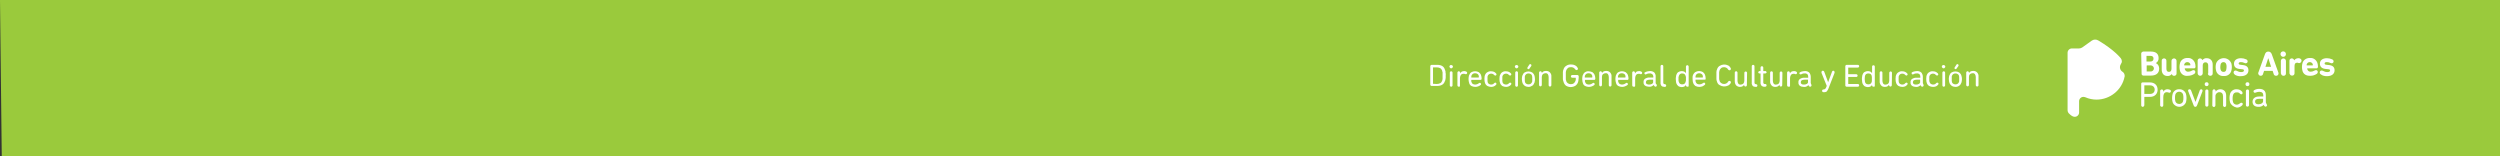 <?xml version="1.0" encoding="utf-8"?>
<!-- Generator: Adobe Illustrator 22.1.0, SVG Export Plug-In . SVG Version: 6.00 Build 0)  -->
<svg version="1.1" id="Capa_1" xmlns="http://www.w3.org/2000/svg" xmlns:xlink="http://www.w3.org/1999/xlink" x="0px" y="0px"
	 viewBox="0 0 1280 80" style="enable-background:new 0 0 1280 80;" xml:space="preserve">
<rect x="0" y="0" width="1280" height="80" fill="#333333" stroke="none"/>
<style type="text/css">
	.st0{fill:#9ACA3C;}
	.st1{fill:#FFFFFF;}
</style>
<title>header-oficial</title>
<g id="Capa_2_1_">
	<g id="Layer_1">
		<polygon class="st0" points="1280,80 0.9,80 0,0 1280,0 		"/>
		<g id="layer1">
			<g id="g3037">
				<path id="path2988" class="st1" d="M1087.8,38.6c0-0.7-0.4-1.4-1-1.8l0,0c-1.4-0.8-1.8-2.6-0.9-4c0-0.1,0.1-0.1,0.1-0.2l0,0
					c0.3-0.4,0.4-0.8,0.4-1.2c0-0.5-0.2-1.1-0.5-1.5c-0.4-0.5-3.5-4.4-11.6-9.2c-1-0.6-2.3-0.6-3.3,0.1l0,0l-4.9,3.5l0,0
					c-0.5,0.3-1,0.5-1.6,0.5h-3.7c-1.2,0-2.2,1-2.2,2.2v29.5c0,0.5,0.2,1,0.5,1.4c0.6,0.6,1.2,1.2,2,1.6c0.3,0.2,0.8,0.3,1.2,0.3
					c1.2,0,2.2-1,2.2-2.2c0,0,0,0,0,0v-5.8c0-1.2,1-2.2,2.2-2.2c0,0,0,0,0,0c0.3,0,0.7,0.1,1,0.2l0,0c1.8,0.8,3.8,1.2,5.7,1.2
					c7,0,13.1-5,14.4-11.8C1087.9,39,1087.9,38.8,1087.8,38.6"/>
				<path id="path2990" class="st1" d="M1096.3,42.9c0-0.4,0.3-0.7,0.6-0.7c0,0,0.1,0,0.1,0h3.8c2.4,0,3.9,1.5,3.9,3.7
					s-1.5,3.7-3.9,3.7h-2.8c0,0-0.1,0-0.1,0.1c0,0,0,0,0,0v4.1c0,0.4-0.3,0.8-0.7,0.9c0,0-0.1,0-0.1,0c-0.4,0-0.8-0.3-0.8-0.8
					c0,0,0-0.1,0-0.1L1096.3,42.9L1096.3,42.9z M1103.2,45.9c0-1.3-0.9-2.2-2.4-2.2h-2.8c0,0-0.1,0-0.1,0.1c0,0,0,0,0,0V48
					c0,0,0,0.1,0.1,0.1c0,0,0,0,0,0h2.8C1102.3,48.1,1103.2,47.2,1103.2,45.9"/>
				<path id="path2992" class="st1" d="M1106,53.8v-7.2c0-0.4,0.3-0.8,0.8-0.8s0.8,0.3,0.8,0.8V47l0,0c0.4-0.8,1.3-1.4,2.2-1.3
					c0.4,0,0.9,0.1,1.3,0.3c0.3,0.1,0.4,0.4,0.4,0.7c0,0.4-0.3,0.7-0.7,0.8c0,0,0,0,0,0c-0.1,0-0.3,0-0.4-0.1
					c-0.3-0.1-0.7-0.2-1-0.2c-1.3,0-1.8,1.1-1.8,2.5v4.2c0,0.4-0.3,0.8-0.7,0.8c0,0-0.1,0-0.1,0C1106.3,54.6,1105.9,54.2,1106,53.8
					C1105.9,53.8,1105.9,53.8,1106,53.8"/>
				<path id="path2994" class="st1" d="M1112.4,52.4c-0.4-1.4-0.4-2.9,0-4.4c0.5-1.5,1.9-2.4,3.4-2.3c1.5-0.1,2.9,0.9,3.4,2.3
					c0.2,0.7,0.3,1.4,0.3,2.2c0,0.7-0.1,1.5-0.3,2.2c-0.8,1.9-2.9,2.8-4.8,2C1113.5,54,1112.7,53.3,1112.4,52.4 M1117.7,51.9
					c0.2-0.6,0.2-1.2,0.2-1.8c0-0.6,0-1.2-0.2-1.8c-0.4-1.1-1.6-1.6-2.7-1.2c-0.6,0.2-1,0.7-1.2,1.2c-0.2,0.6-0.2,1.2-0.2,1.8
					c0,0.6,0,1.2,0.2,1.8c0.4,1.1,1.6,1.6,2.7,1.2C1117.1,52.9,1117.5,52.5,1117.7,51.9"/>
				<path id="path2996" class="st1" d="M1123,53.6l-2.6-6.8c-0.1-0.1-0.1-0.2-0.1-0.4c0-0.4,0.3-0.7,0.7-0.7c0,0,0,0,0.1,0
					c0.3,0,0.6,0.2,0.7,0.5l2.3,6l0,0l2.2-6c0.1-0.3,0.4-0.5,0.7-0.5c0.4,0,0.7,0.3,0.7,0.7c0,0,0,0,0,0.1c0,0.1,0,0.3-0.1,0.4
					l-2.6,6.8c-0.3,0.7-0.5,1-1,1S1123.3,54.4,1123,53.6"/>
				<path id="path2998" class="st1" d="M1128.8,43.1c0-0.6,0.4-1,1-1s1,0.4,1,1s-0.4,1-1,1S1128.8,43.7,1128.8,43.1 M1129.1,46.6
					c0-0.4,0.3-0.8,0.8-0.8s0.8,0.3,0.8,0.8v7.2c0,0.4-0.3,0.8-0.8,0.8s-0.8-0.3-0.8-0.8l0,0V46.6z"/>
				<path id="path3000" class="st1" d="M1132.8,46.6c0-0.4,0.3-0.8,0.7-0.9c0.4,0,0.8,0.3,0.9,0.7c0,0.1,0,0.1,0,0.2v0.3l0,0
					c0.5-0.8,1.5-1.2,2.4-1.2c1.9,0,3,1.3,3,3.3v4.9c0,0.4-0.3,0.8-0.7,0.9c-0.4,0-0.8-0.3-0.9-0.7c0-0.1,0-0.1,0-0.2v-4.5
					c0-1.4-0.6-2.2-1.9-2.2c-1.1,0-2,0.9-2,2c0,0,0,0.1,0,0.1v4.6c0,0.4-0.3,0.8-0.7,0.9c-0.4,0-0.8-0.3-0.9-0.7c0-0.1,0-0.1,0-0.2
					L1132.8,46.6L1132.8,46.6z"/>
				<path id="path3002" class="st1" d="M1141.8,52.4c-0.2-0.7-0.3-1.4-0.3-2.2c0-0.7,0.1-1.5,0.3-2.2c0.5-1.5,1.9-2.4,3.4-2.3
					c1.1,0,2.1,0.4,2.8,1.3c0.1,0.2,0.2,0.4,0.2,0.6c0,0.4-0.3,0.7-0.6,0.7c0,0,0,0,0,0c-0.3,0-0.5-0.1-0.7-0.3
					c-0.4-0.5-1-0.8-1.7-0.7c-0.9-0.1-1.7,0.5-1.9,1.4c-0.2,0.6-0.2,1.2-0.2,1.7c0,0.6,0,1.2,0.2,1.8c0.2,0.9,1.1,1.4,1.9,1.4
					c0.6,0,1.2-0.3,1.7-0.7c0.2-0.2,0.4-0.3,0.7-0.3c0.4,0,0.7,0.3,0.7,0.6c0,0,0,0,0,0c0,0.2-0.1,0.4-0.2,0.6
					c-0.7,0.8-1.7,1.3-2.8,1.3C1143.7,54.8,1142.3,53.8,1141.8,52.4"/>
				<path id="path3004" class="st1" d="M1149.7,43.1c0-0.6,0.4-1,1-1s1,0.4,1,1s-0.4,1-1,1S1149.7,43.7,1149.7,43.1 M1149.9,46.6
					c0-0.4,0.3-0.8,0.8-0.8s0.8,0.3,0.8,0.8v7.2c0,0.4-0.3,0.8-0.8,0.8s-0.8-0.3-0.8-0.8l0,0V46.6z"/>
				<path id="path3006" class="st1" d="M1160.7,53.9c0,0.4-0.3,0.7-0.7,0.7c0,0,0,0,0,0c-0.3,0-0.5-0.1-0.7-0.4l-0.3-0.5l0,0
					c-0.7,0.7-1.7,1.1-2.7,1c-1.9,0-3-1-3-2.6s1.2-2.7,3.4-2.7h2c0.1,0,0.1,0,0.1-0.1v-0.4c0-1.2-0.6-1.9-2.1-1.9
					c-0.6,0-1.2,0.2-1.8,0.4c-0.1,0.1-0.3,0.1-0.4,0.1c-0.3,0-0.6-0.2-0.7-0.6c0,0,0-0.1,0-0.1c0-0.3,0.1-0.5,0.3-0.6
					c0.8-0.5,1.7-0.7,2.6-0.7c2.3,0,3.4,1.1,3.4,3.2V52c0,0.3,0,0.6,0.2,0.9l0.3,0.6c0.1,0.1,0.2,0.3,0.2,0.4 M1158.7,51.7v-1
					c0,0,0-0.1-0.1-0.1c0,0,0,0,0,0h-1.8c-1.5,0-2.2,0.4-2.2,1.4s0.7,1.4,1.8,1.4C1157.9,53.3,1158.7,52.7,1158.7,51.7"/>
				<path id="path3008" class="st1" d="M1096.3,27.6c-0.1-0.6,0.4-1.1,1-1.2c0.1,0,0.1,0,0.2,0h3.8c2.7,0,3.9,1.3,3.9,3.3
					c0.1,1.1-0.5,2.1-1.4,2.6l0,0c1.1,0.5,1.7,1.6,1.7,2.8c0,2.4-1.6,3.6-4.2,3.6h-3.7c-0.5,0.1-1.1-0.3-1.1-0.8c0-0.1,0-0.2,0-0.3
					L1096.3,27.6L1096.3,27.6z M1101,31.5c1,0,1.6-0.5,1.6-1.5s-0.6-1.4-1.6-1.4h-1.9c-0.1,0-0.1,0-0.1,0.1v2.7c0,0.1,0,0.1,0.1,0.1
					L1101,31.5L1101,31.5z M1099.1,36.6h2c0.8,0.1,1.6-0.6,1.7-1.4c0.1-0.8-0.6-1.6-1.4-1.7c-0.1,0-0.2,0-0.2,0h-2
					c0,0-0.1,0-0.1,0.1c0,0,0,0,0,0v2.9C1099,36.5,1099,36.6,1099.1,36.6"/>
				<path id="path3010" class="st1" d="M1112,37.9L1112,37.9c-0.6,0.7-1.4,1.1-2.3,1c-1.9,0-2.9-1.4-2.9-3.2v-4.5
					c-0.1-0.7,0.5-1.3,1.1-1.3c0,0,0.1,0,0.1,0c0.7,0,1.2,0.5,1.2,1.2c0,0,0,0.1,0,0.1v4c0,1,0.4,1.6,1.3,1.6s1.3-0.6,1.3-1.6v-4
					c0-0.7,0.6-1.3,1.3-1.3s1.3,0.6,1.3,1.3v6.3c0.1,0.7-0.5,1.3-1.1,1.3c0,0-0.1,0-0.1,0C1112.6,38.9,1112.1,38.5,1112,37.9"/>
				<path id="path3012" class="st1" d="M1116.2,36.4c-0.2-0.7-0.3-1.4-0.3-2.1c0-0.7,0.1-1.4,0.3-2.1c0.5-1.6,2.1-2.6,3.8-2.5
					c1.7-0.2,3.2,0.9,3.8,2.5c0.2,0.6,0.3,1.3,0.3,2c0,0.4-0.3,0.8-0.7,0.8c0,0-0.1,0-0.1,0h-4.6c-0.1,0-0.1,0-0.1,0.1
					c0,0.2,0,0.3,0.1,0.5c0.3,0.8,1,1.2,1.8,1.1c0.6,0,1.1-0.2,1.7-0.5c0.3-0.2,0.6-0.3,0.9-0.3c0.5,0,0.9,0.4,0.9,0.9
					c0,0,0,0.1,0,0.1c0,0.4-0.2,0.7-0.5,0.9c-0.9,0.6-2,1-3.2,1C1118.4,39.1,1116.8,38.1,1116.2,36.4 M1121.4,33.5
					C1121.5,33.5,1121.5,33.5,1121.4,33.5c0.1-0.3,0.1-0.5,0-0.7c-0.2-0.6-0.8-1-1.5-1c-0.6,0-1.2,0.3-1.5,1
					c-0.1,0.2-0.1,0.4-0.1,0.6c0,0.1,0,0.1,0.1,0.1H1121.4z"/>
				<path id="path3014" class="st1" d="M1130.6,37.5v-4c0-1-0.5-1.6-1.4-1.6s-1.4,0.6-1.4,1.6v4c0,0.7-0.6,1.3-1.3,1.3
					s-1.3-0.6-1.3-1.3v-6.3c-0.1-0.7,0.5-1.3,1.1-1.3c0,0,0.1,0,0.1,0c0.6,0,1.1,0.4,1.2,0.9l0,0c0.6-0.7,1.4-1.1,2.3-1
					c1.9,0,3,1.4,3,3.2v4.5c0.1,0.7-0.5,1.3-1.1,1.3c0,0-0.1,0-0.1,0c-0.7,0-1.2-0.4-1.3-1.1C1130.6,37.7,1130.6,37.6,1130.6,37.5"
					/>
				<path id="path3016" class="st1" d="M1134.7,36.4c-0.4-1.3-0.4-2.8,0-4.1c0.9-2.1,3.4-3.1,5.5-2.2c1,0.4,1.7,1.2,2.2,2.2
					c0.4,1.3,0.4,2.8,0,4.1c-0.5,1.6-2.1,2.7-3.8,2.5C1136.8,39.1,1135.2,38,1134.7,36.4 M1139.8,35.8c0.1-0.5,0.2-1,0.2-1.5
					c0-0.5,0-1-0.2-1.5c-0.2-0.6-0.7-1-1.4-1c-0.6,0-1.2,0.4-1.4,1c-0.1,0.5-0.2,1-0.2,1.5c0,0.5,0,1,0.2,1.5c0.2,0.6,0.7,1,1.4,1
					C1139.1,36.9,1139.7,36.4,1139.8,35.8"/>
				<path id="path3018" class="st1" d="M1144.2,38.1c-0.4-0.2-0.6-0.6-0.6-1c0-0.6,0.4-1,1-1c0.3,0,0.5,0.1,0.7,0.2
					c0.7,0.4,1.4,0.6,2.2,0.6c0.9,0,1.4-0.3,1.4-0.8s-0.2-0.6-1.3-0.7l-1-0.1c-1.9-0.2-2.8-1.1-2.8-2.7c0-1.7,1.3-2.8,3.6-2.8
					c0.9,0,1.8,0.2,2.7,0.6c0.4,0.2,0.7,0.6,0.7,1c0,0.6-0.4,1-1,1c-0.3,0-0.5-0.1-0.7-0.2c-0.6-0.3-1.2-0.4-1.8-0.4
					c-0.8,0-1.1,0.3-1.1,0.7s0.2,0.6,1.2,0.7l0.9,0.1c2.1,0.2,2.9,1.2,2.9,2.7c0,1.8-1.4,3-3.9,3c-1.1,0.1-2.2-0.2-3.2-0.8"/>
				<path id="path3020" class="st1" d="M1156.3,37.1l3.3-9.2c0.3-1,0.9-1.5,1.8-1.5s1.5,0.6,1.8,1.5l3.3,9.2
					c0.1,0.2,0.1,0.3,0.1,0.5c0,0.7-0.5,1.2-1.2,1.2c0,0,0,0-0.1,0c-0.6,0-1.1-0.4-1.2-1l-0.5-1.5h-4.4l-0.5,1.5
					c-0.1,0.6-0.6,1-1.2,1c-0.7,0-1.2-0.5-1.3-1.2c0,0,0,0,0-0.1C1156.2,37.4,1156.2,37.2,1156.3,37.1 M1162.8,34.2l-1.4-4.3h-0.1
					l-1.4,4.3H1162.8z"/>
				<path id="path3022" class="st1" d="M1167.6,27.7c0-0.8,0.6-1.4,1.4-1.4c0.8,0,1.4,0.6,1.4,1.4c0,0.8-0.6,1.4-1.4,1.4
					C1168.3,29.1,1167.6,28.5,1167.6,27.7C1167.6,27.7,1167.6,27.7,1167.6,27.7 M1167.8,37.5v-6.3c0-0.7,0.6-1.3,1.3-1.3
					s1.3,0.6,1.3,1.3v6.3c0.1,0.7-0.5,1.3-1.1,1.3c0,0-0.1,0-0.1,0c-0.7,0-1.2-0.4-1.3-1.1C1167.8,37.7,1167.8,37.6,1167.8,37.5"/>
				<path id="path3024" class="st1" d="M1172.2,37.5v-6.3c-0.1-0.7,0.5-1.3,1.1-1.3c0,0,0.1,0,0.1,0c0.6,0,1.1,0.4,1.2,1l0,0l0,0
					c0.5-0.7,1.3-1.1,2.2-1.1c0.3,0,0.6,0,0.9,0.2c0.4,0.2,0.7,0.6,0.7,1c0,0.7-0.5,1.2-1.1,1.3c0,0-0.1,0-0.1,0
					c-0.2,0-0.4,0-0.5-0.1c-0.2-0.1-0.4-0.1-0.6-0.1c-1,0-1.3,0.7-1.3,1.8v3.5c0.1,0.7-0.5,1.3-1.1,1.3c0,0-0.1,0-0.1,0
					c-0.6,0.1-1.2-0.4-1.3-1C1172.1,37.6,1172.1,37.6,1172.2,37.5"/>
				<path id="path3026" class="st1" d="M1178.9,36.4c-0.2-0.7-0.3-1.4-0.3-2.1c0-0.7,0.1-1.4,0.3-2.1c0.5-1.6,2.1-2.6,3.8-2.5
					c1.7-0.2,3.2,0.9,3.8,2.5c0.2,0.6,0.3,1.3,0.3,2c0,0.4-0.3,0.8-0.7,0.8c0,0-0.1,0-0.1,0h-4.6c0,0-0.1,0-0.1,0.1c0,0,0,0,0,0
					c0,0.2,0,0.3,0.1,0.5c0.3,0.8,1,1.2,1.8,1.1c0.6,0,1.1-0.2,1.7-0.5c0.3-0.2,0.6-0.3,0.9-0.3c0.5,0,0.9,0.4,0.9,0.9
					c0,0,0,0.1,0,0.1c0,0.4-0.2,0.7-0.5,0.9c-0.9,0.6-2,1-3.2,1C1180.8,38.9,1179.4,38,1178.9,36.4 M1184.1,33.5
					C1184.2,33.5,1184.2,33.5,1184.1,33.5c0.1-0.3,0.1-0.5,0-0.7c-0.2-0.6-0.8-1-1.5-1c-0.6,0-1.2,0.3-1.5,1
					c-0.1,0.2-0.1,0.4-0.1,0.6c0,0.1,0,0.1,0.1,0.1H1184.1z"/>
				<path id="path3028" class="st1" d="M1188.3,38.1c-0.4-0.2-0.6-0.6-0.6-1c0-0.6,0.4-1,1-1c0.3,0,0.5,0.1,0.7,0.2
					c0.7,0.4,1.4,0.6,2.2,0.6c0.9,0,1.4-0.3,1.4-0.8s-0.2-0.6-1.3-0.7l-1-0.1c-1.9-0.2-2.9-1.1-2.9-2.7c0-1.7,1.3-2.8,3.6-2.8
					c0.9,0,1.8,0.2,2.7,0.6c0.4,0.2,0.7,0.6,0.7,1c0,0.6-0.4,1-1,1c-0.3,0-0.5-0.1-0.7-0.2c-0.6-0.3-1.2-0.4-1.8-0.4
					c-0.8,0-1.1,0.3-1.1,0.7s0.2,0.6,1.2,0.7l1,0.1c2.1,0.2,2.9,1.2,2.9,2.7c0,1.8-1.4,3-3.9,3C1190.3,39,1189.2,38.8,1188.3,38.1"
					/>
			</g>
		</g>
		<path class="st1" d="M732.3,33.9c0-0.2,0.1-0.3,0.2-0.5c0.1-0.1,0.3-0.2,0.5-0.2h2.8c2.2,0,3.5,0.8,4,2.5c0.1,0.2,0.1,0.4,0.2,0.5
			s0.1,0.4,0.1,0.6s0,0.5,0.1,0.8s0,0.6,0,1s0,0.7,0,1s0,0.5-0.1,0.8s-0.1,0.5-0.1,0.6c0,0.2-0.1,0.4-0.2,0.5
			c-0.5,1.7-1.9,2.5-4,2.5h-2.8c-0.2,0-0.4-0.1-0.5-0.2c-0.1-0.1-0.2-0.3-0.2-0.5V33.9z M733.7,42.9C733.7,43,733.7,43,733.7,42.9
			l1.9,0.1c0.6,0,1.2-0.1,1.8-0.4c0.5-0.3,0.8-0.7,1-1.3c0-0.1,0.1-0.3,0.1-0.4s0.1-0.3,0.1-0.5c0-0.2,0-0.5,0-0.7
			c0-0.2,0-0.5,0-0.9s0-0.6,0-0.9c0-0.2,0-0.5,0-0.7c0-0.2,0-0.4-0.1-0.5s-0.1-0.3-0.1-0.5c-0.2-0.5-0.5-1-1-1.3
			c-0.6-0.3-1.2-0.4-1.8-0.4h-1.8c0,0-0.1,0-0.1,0.1c0,0,0,0,0,0V42.9z"/>
		<path class="st1" d="M743,35c-0.2,0-0.5-0.1-0.6-0.3c-0.2-0.2-0.3-0.4-0.3-0.6c0-0.2,0.1-0.5,0.3-0.6c0.2-0.2,0.4-0.3,0.6-0.2
			c0.2,0,0.5,0.1,0.6,0.2c0.2,0.2,0.3,0.4,0.3,0.6c0,0.2-0.1,0.5-0.3,0.6C743.5,34.9,743.2,35,743,35z M742.3,37.2
			c0-0.2,0.1-0.4,0.2-0.5c0.1-0.1,0.3-0.2,0.5-0.2c0.2,0,0.4,0.1,0.5,0.2c0.1,0.1,0.2,0.3,0.2,0.5v6.5c0,0.2-0.1,0.4-0.2,0.5
			c-0.1,0.1-0.3,0.2-0.5,0.2c-0.2,0-0.4-0.1-0.5-0.2c-0.1-0.1-0.2-0.3-0.2-0.5V37.2z"/>
		<path class="st1" d="M746.9,44.4c-0.2,0-0.4-0.1-0.5-0.2c-0.1-0.1-0.2-0.3-0.2-0.5v-6.5c0-0.2,0.1-0.4,0.2-0.5
			c0.3-0.3,0.7-0.3,1,0c0.1,0.1,0.2,0.3,0.2,0.5v0.4l0,0c0.2-0.4,0.4-0.7,0.8-0.9c0.4-0.2,0.8-0.3,1.2-0.3c0.2,0,0.5,0,0.7,0.1
			c0.2,0,0.3,0.1,0.5,0.2c0.2,0.1,0.4,0.3,0.4,0.6c0,0.2-0.1,0.4-0.2,0.5c-0.1,0.1-0.3,0.2-0.5,0.2c-0.1,0-0.2,0-0.3-0.1l-0.5-0.1
			c-0.1,0-0.3,0-0.5,0c-0.5,0-1,0.2-1.3,0.7c-0.3,0.5-0.4,1.1-0.4,1.6v3.8c0,0.2-0.1,0.4-0.2,0.5C747.2,44.3,747,44.4,746.9,44.4z"
			/>
		<path class="st1" d="M755.3,44.5c-0.7,0-1.4-0.2-2-0.5c-0.6-0.4-1-0.9-1.1-1.6c-0.1-0.3-0.2-0.5-0.2-0.8c-0.1-0.4-0.1-0.8-0.1-1.1
			c0-0.4,0-0.8,0.1-1.2c0-0.3,0.1-0.6,0.2-0.8c0.2-0.6,0.6-1.2,1.1-1.5c1.2-0.7,2.7-0.7,3.9,0c0.5,0.4,0.9,0.9,1.1,1.5
			c0.2,0.6,0.3,1.2,0.3,1.9c0,0.1-0.1,0.3-0.2,0.4c-0.1,0.1-0.2,0.1-0.4,0.1h-4.6c-0.1,0-0.1,0-0.1,0.1c0,0.2,0,0.3,0,0.5
			c0,0.2,0,0.3,0.1,0.5c0.1,0.4,0.4,0.8,0.7,1c0.4,0.2,0.8,0.3,1.2,0.3c0.3,0,0.7-0.1,1-0.2c0.3-0.1,0.6-0.3,0.9-0.5
			c0.1-0.1,0.3-0.2,0.5-0.2c0.2,0,0.3,0.1,0.4,0.2c0.1,0.1,0.2,0.3,0.2,0.4c0,0.2-0.1,0.4-0.2,0.5C757.4,44.1,756.4,44.5,755.3,44.5
			L755.3,44.5z M757.1,39.7C757.1,39.7,757.2,39.7,757.1,39.7c0.1-0.4,0.1-0.7,0-1c-0.1-0.4-0.3-0.7-0.7-0.9c-0.7-0.4-1.6-0.4-2.3,0
			c-0.3,0.2-0.5,0.5-0.7,0.9c-0.1,0.3-0.1,0.6-0.1,0.9c0,0.1,0,0.1,0.1,0.1H757.1z"/>
		<path class="st1" d="M763.5,44.5c-0.7,0-1.4-0.2-2-0.5c-0.6-0.4-1-0.9-1.2-1.6c-0.1-0.3-0.1-0.6-0.2-0.8c-0.1-0.8-0.1-1.5,0-2.3
			c0-0.3,0.1-0.6,0.2-0.8c0.2-0.6,0.6-1.2,1.2-1.5c0.6-0.4,1.3-0.6,2-0.5c0.5,0,1,0.1,1.5,0.3c0.4,0.2,0.7,0.5,1,0.8
			c0.1,0.1,0.2,0.3,0.2,0.5c0,0.3-0.2,0.6-0.6,0.6c0,0,0,0,0,0c-0.1,0-0.2,0-0.3-0.1c-0.1-0.1-0.2-0.1-0.3-0.2
			c-0.2-0.2-0.4-0.4-0.6-0.5c-0.3-0.1-0.6-0.2-0.9-0.2c-0.4,0-0.8,0.1-1.1,0.3c-0.3,0.2-0.6,0.5-0.7,0.9c-0.1,0.2-0.1,0.5-0.1,0.7
			c0,0.2,0,0.5,0,0.9s0,0.7,0,0.9c0,0.2,0.1,0.5,0.1,0.7c0.1,0.4,0.3,0.7,0.7,0.9c0.3,0.2,0.7,0.3,1.1,0.3c0.3,0,0.6-0.1,0.9-0.2
			c0.2-0.1,0.4-0.3,0.6-0.5c0.1-0.1,0.2-0.2,0.3-0.2c0.1-0.1,0.2-0.1,0.3-0.1c0.2,0,0.3,0.1,0.4,0.2c0.1,0.1,0.2,0.3,0.2,0.4
			c0,0.2-0.1,0.4-0.2,0.5C765.4,44.1,764.5,44.5,763.5,44.5L763.5,44.5z"/>
		<path class="st1" d="M771.1,44.5c-0.7,0-1.4-0.2-2-0.5c-0.5-0.4-0.9-0.9-1.1-1.6c-0.1-0.3-0.1-0.6-0.2-0.8c-0.1-0.8-0.1-1.5,0-2.3
			c0-0.3,0.1-0.6,0.2-0.8c0.2-0.6,0.6-1.2,1.1-1.5c0.6-0.4,1.3-0.6,2-0.5c1,0,1.9,0.4,2.5,1.1c0.1,0.1,0.2,0.3,0.2,0.5
			c0,0.2-0.1,0.3-0.2,0.4c-0.1,0.1-0.3,0.2-0.4,0.2c-0.1,0-0.2,0-0.3-0.1c-0.1-0.1-0.2-0.1-0.3-0.2c-0.2-0.2-0.4-0.3-0.6-0.5
			c-0.3-0.1-0.6-0.2-0.9-0.2c-0.4,0-0.8,0.1-1.1,0.3c-0.3,0.2-0.6,0.5-0.7,0.9c-0.1,0.2-0.1,0.5-0.1,0.7c0,0.3,0,0.6,0,0.9
			c0,0.3,0,0.6,0,0.9c0,0.2,0.1,0.5,0.1,0.7c0.1,0.4,0.3,0.7,0.7,0.9c0.3,0.2,0.7,0.3,1.1,0.3c0.3,0,0.6-0.1,0.9-0.2
			c0.2-0.1,0.4-0.3,0.6-0.5c0.1-0.1,0.2-0.2,0.3-0.2c0.1-0.1,0.2-0.1,0.3-0.1c0.3,0,0.6,0.2,0.6,0.5c0,0,0,0,0,0.1
			c0,0.2-0.1,0.4-0.2,0.5C773,44.1,772.1,44.5,771.1,44.5L771.1,44.5z"/>
		<path class="st1" d="M776.5,35c-0.2,0-0.5-0.1-0.6-0.3c-0.2-0.2-0.3-0.4-0.3-0.6c0-0.2,0.1-0.5,0.3-0.6c0.2-0.2,0.4-0.3,0.6-0.2
			c0.2,0,0.5,0.1,0.6,0.2c0.2,0.2,0.3,0.4,0.3,0.6c0,0.2-0.1,0.5-0.3,0.6C776.9,34.9,776.7,35,776.5,35z M775.8,37.2
			c0-0.2,0.1-0.4,0.2-0.5c0.3-0.3,0.7-0.3,1,0c0.1,0.1,0.2,0.3,0.2,0.5v6.5c0,0.2-0.1,0.4-0.2,0.5c-0.3,0.3-0.7,0.3-1,0c0,0,0,0,0,0
			c-0.1-0.1-0.2-0.3-0.2-0.5V37.2z"/>
		<path class="st1" d="M782.6,44.5c-0.7,0-1.4-0.2-2-0.6c-0.5-0.4-0.9-0.9-1.1-1.5c-0.1-0.3-0.2-0.6-0.2-0.8c0-0.4-0.1-0.8-0.1-1.1
			c0-0.4,0-0.7,0.1-1.1c0-0.3,0.1-0.6,0.2-0.8c0.2-0.6,0.6-1.2,1.1-1.5c1.2-0.7,2.7-0.7,3.9,0c0.5,0.4,0.9,0.9,1.1,1.5
			c0.1,0.3,0.2,0.6,0.2,0.8c0,0.4,0.1,0.7,0.1,1.1c0,0.4,0,0.8-0.1,1.1c0,0.3-0.1,0.6-0.2,0.8c-0.2,0.6-0.6,1.2-1.1,1.5
			C783.9,44.3,783.3,44.5,782.6,44.5z M782.6,43.2c0.4,0,0.8-0.1,1.1-0.3c0.3-0.2,0.5-0.5,0.7-0.9c0.1-0.2,0.1-0.4,0.1-0.7
			c0-0.3,0-0.6,0-0.9c0-0.3,0-0.6,0-0.9c0-0.2-0.1-0.5-0.1-0.7c-0.1-0.4-0.3-0.7-0.7-0.9c-0.3-0.2-0.7-0.3-1.1-0.3
			c-0.4,0-0.8,0.1-1.1,0.3c-0.3,0.2-0.5,0.5-0.7,0.9c-0.1,0.2-0.1,0.4-0.1,0.7c0,0.3,0,0.6,0,0.9c0,0.3,0,0.6,0,0.9
			c0,0.2,0.1,0.5,0.1,0.7c0.1,0.4,0.3,0.7,0.7,0.9C781.8,43.1,782.2,43.2,782.6,43.2z M782.6,35.4c-0.1,0-0.3,0-0.4-0.1
			c-0.1-0.1-0.2-0.2-0.2-0.4c0-0.1,0-0.3,0.1-0.4l0.9-1.4c0.1-0.2,0.3-0.3,0.5-0.3c0.1,0,0.3,0.1,0.4,0.2c0.1,0.1,0.2,0.2,0.2,0.4
			c0,0.1-0.1,0.3-0.1,0.4l-1,1.4C783,35.3,782.8,35.4,782.6,35.4z"/>
		<path class="st1" d="M788,37.2c0-0.2,0.1-0.4,0.2-0.5c0.3-0.3,0.7-0.3,1,0c0.1,0.1,0.2,0.3,0.2,0.5v0.2l0,0
			c0.2-0.3,0.5-0.6,0.8-0.8c0.4-0.2,0.9-0.3,1.4-0.3c0.8,0,1.5,0.3,2,0.8c0.5,0.6,0.8,1.3,0.7,2.1v4.4c0,0.2-0.1,0.4-0.2,0.5
			c-0.3,0.3-0.7,0.3-1,0c-0.1-0.1-0.2-0.3-0.2-0.5v-4.1c0-0.5-0.1-1-0.4-1.5c-0.3-0.4-0.8-0.6-1.3-0.5c-0.5,0-1,0.2-1.3,0.5
			c-0.3,0.4-0.5,0.9-0.5,1.4v4.1c0,0.2-0.1,0.4-0.2,0.5c-0.3,0.3-0.7,0.3-1,0c0,0,0,0,0,0c-0.1-0.1-0.2-0.3-0.2-0.5L788,37.2z"/>
		<path class="st1" d="M800.5,41.8c-0.1-0.2-0.1-0.4-0.2-0.6c0-0.2-0.1-0.4-0.1-0.7s0-0.5,0-0.8s0-0.6,0-1s0-0.7,0-1s0-0.6,0-0.8
			s0.1-0.5,0.1-0.7s0.1-0.4,0.2-0.6c0.2-0.8,0.7-1.5,1.4-1.9c0.7-0.5,1.5-0.7,2.4-0.7c0.7,0,1.5,0.1,2.2,0.5c0.6,0.3,1,0.7,1.3,1.3
			c0.1,0.1,0.1,0.3,0.1,0.4c0,0.2-0.1,0.4-0.2,0.5c-0.1,0.1-0.3,0.2-0.5,0.2c-0.3,0-0.5-0.2-0.7-0.4c-0.5-0.8-1.4-1.2-2.3-1.1
			c-0.6,0-1.1,0.1-1.5,0.5c-0.4,0.3-0.7,0.8-0.8,1.2c-0.1,0.3-0.2,0.7-0.2,1c0,0.2,0,0.5,0,0.7s0,0.6,0,1s0,0.7,0,1s0,0.5,0,0.7
			c0,0.2,0,0.4,0.1,0.5c0,0.1,0.1,0.3,0.1,0.4c0.1,0.5,0.4,0.9,0.8,1.2c0.4,0.3,1,0.5,1.5,0.5c0.5,0,1.1-0.1,1.5-0.4
			c0.4-0.3,0.7-0.7,0.9-1.2c0.1-0.3,0.2-0.5,0.2-0.8c0-0.3,0-0.6,0-0.8c0,0,0-0.1-0.1-0.1c0,0,0,0,0,0h-1.7c-0.2,0-0.4-0.1-0.5-0.2
			c-0.1-0.1-0.2-0.3-0.2-0.5c0-0.2,0.1-0.3,0.2-0.5c0.1-0.1,0.3-0.2,0.5-0.2h2.6c0.3,0,0.6,0.2,0.7,0.6c0,0,0,0.1,0,0.1v0.3
			c0,0.4,0,0.8-0.1,1.3c0,0.4-0.1,0.8-0.2,1.2c-0.2,0.8-0.7,1.5-1.4,2c-1.5,0.9-3.3,0.9-4.8,0C801.2,43.4,800.7,42.7,800.5,41.8z"/>
		<path class="st1" d="M813.5,44.5c-0.7,0-1.4-0.2-2-0.5c-0.6-0.4-1-0.9-1.1-1.6c-0.1-0.3-0.2-0.5-0.2-0.8c0-0.4-0.1-0.8-0.1-1.1
			c0-0.4,0-0.8,0.1-1.2c0-0.3,0.1-0.6,0.2-0.8c0.2-0.6,0.6-1.2,1.1-1.5c0.6-0.4,1.3-0.6,1.9-0.5c0.7,0,1.4,0.2,2,0.5
			c0.5,0.4,0.9,0.9,1.1,1.5c0.2,0.6,0.3,1.2,0.3,1.9c0,0.1-0.1,0.3-0.2,0.4c-0.1,0.1-0.2,0.1-0.4,0.1h-4.6c0,0-0.1,0-0.1,0.1
			c0,0,0,0,0,0c0,0.2,0,0.3,0,0.5c0,0.2,0,0.3,0.1,0.5c0.1,0.4,0.4,0.8,0.7,1c0.4,0.2,0.8,0.3,1.2,0.3c0.3,0,0.7-0.1,1-0.2
			c0.3-0.1,0.6-0.3,0.9-0.5c0.1-0.1,0.3-0.2,0.5-0.2c0.2,0,0.3,0.1,0.4,0.2c0.1,0.1,0.2,0.3,0.2,0.4c0,0.2-0.1,0.4-0.2,0.5
			C815.6,44.1,814.6,44.5,813.5,44.5L813.5,44.5z M815.2,39.7C815.3,39.7,815.3,39.7,815.2,39.7c0.1-0.4,0.1-0.7,0-1
			c-0.1-0.4-0.4-0.7-0.7-0.9c-0.7-0.4-1.6-0.4-2.3,0c-0.3,0.2-0.5,0.5-0.7,0.9c-0.1,0.3-0.1,0.6-0.1,0.9c0,0.1,0,0.1,0.1,0.1H815.2z
			"/>
		<path class="st1" d="M818.8,37.2c0-0.2,0.1-0.4,0.2-0.5c0.3-0.3,0.7-0.3,1,0c0.1,0.1,0.2,0.3,0.2,0.5v0.2l0,0
			c0.2-0.3,0.5-0.6,0.8-0.8c0.4-0.2,0.9-0.3,1.4-0.3c0.8,0,1.5,0.3,2,0.8c0.5,0.6,0.8,1.3,0.7,2.1v4.4c0,0.2-0.1,0.4-0.2,0.5
			c-0.3,0.3-0.7,0.3-1,0c-0.1-0.1-0.2-0.3-0.2-0.5v-4.1c0-0.5-0.1-1-0.4-1.5c-0.3-0.4-0.8-0.6-1.3-0.5c-0.5,0-1,0.2-1.3,0.5
			c-0.4,0.4-0.5,0.9-0.5,1.4v4.1c0,0.2-0.1,0.4-0.2,0.5c-0.3,0.3-0.7,0.3-1,0c0,0,0,0,0,0c-0.1-0.1-0.2-0.3-0.2-0.5L818.8,37.2z"/>
		<path class="st1" d="M830.5,44.5c-0.7,0-1.4-0.2-2-0.5c-0.6-0.4-1-0.9-1.1-1.6c-0.1-0.3-0.2-0.5-0.2-0.8c-0.1-0.4-0.1-0.8-0.1-1.1
			c0-0.4,0-0.8,0.1-1.2c0-0.3,0.1-0.6,0.2-0.8c0.2-0.6,0.6-1.2,1.1-1.5c1.2-0.7,2.7-0.7,3.9,0c0.5,0.4,0.9,0.9,1.1,1.5
			c0.2,0.6,0.3,1.2,0.3,1.9c0,0.1-0.1,0.3-0.2,0.4c-0.1,0.1-0.2,0.1-0.4,0.1h-4.6c-0.1,0-0.1,0-0.1,0.1c0,0.2,0,0.3,0,0.5
			c0,0.2,0,0.3,0.1,0.5c0.1,0.4,0.4,0.8,0.7,1c0.4,0.2,0.8,0.3,1.2,0.3c0.3,0,0.7-0.1,1-0.2c0.3-0.1,0.6-0.3,0.9-0.5
			c0.1-0.1,0.3-0.2,0.5-0.2c0.2,0,0.3,0.1,0.4,0.2c0.1,0.1,0.2,0.3,0.2,0.4c0,0.2-0.1,0.4-0.2,0.5C832.5,44.1,831.5,44.5,830.5,44.5
			L830.5,44.5z M832.2,39.7C832.3,39.7,832.3,39.7,832.2,39.7c0.1-0.4,0.1-0.7,0-1c-0.1-0.4-0.3-0.7-0.7-0.9c-0.7-0.4-1.6-0.4-2.3,0
			c-0.3,0.2-0.5,0.5-0.7,0.9c-0.1,0.3-0.1,0.6-0.1,0.9c0,0.1,0,0.1,0.1,0.1H832.2z"/>
		<path class="st1" d="M836.4,44.4c-0.2,0-0.4-0.1-0.5-0.2c-0.1-0.1-0.2-0.3-0.2-0.5v-6.5c0-0.2,0.1-0.4,0.2-0.5
			c0.1-0.1,0.3-0.2,0.5-0.2c0.2,0,0.4,0.1,0.5,0.2c0.1,0.1,0.2,0.3,0.2,0.5v0.4l0,0c0.2-0.3,0.4-0.6,0.8-0.9
			c0.4-0.2,0.8-0.3,1.3-0.3c0.2,0,0.5,0,0.7,0.1c0.2,0,0.3,0.1,0.5,0.2c0.2,0.1,0.4,0.3,0.4,0.6c0,0.2-0.1,0.4-0.2,0.5
			c-0.1,0.1-0.3,0.2-0.5,0.2c-0.1,0-0.2,0-0.3-0.1l-0.4-0.1c-0.2,0-0.3,0-0.5,0c-0.5,0-1,0.2-1.3,0.7c-0.3,0.5-0.4,1.1-0.4,1.6v3.8
			c0,0.2-0.1,0.4-0.2,0.5C836.8,44.3,836.6,44.4,836.4,44.4z"/>
		<path class="st1" d="M848.2,43.3c0.1,0.1,0.1,0.3,0.1,0.4c0,0.2-0.1,0.3-0.2,0.5c-0.1,0.1-0.3,0.2-0.5,0.2c-0.2,0-0.5-0.2-0.6-0.4
			l-0.3-0.5l0,0c-0.3,0.3-0.6,0.5-1,0.7c-0.5,0.2-1,0.3-1.5,0.2c-0.7,0-1.4-0.2-2-0.6c-0.5-0.4-0.8-1.1-0.7-1.7
			c-0.1-0.7,0.2-1.4,0.8-1.8c0.7-0.4,1.5-0.7,2.3-0.6h1.8c0,0,0.1,0,0.1-0.1c0,0,0,0,0,0v-0.4c0-0.5-0.2-0.9-0.5-1.2
			c-0.4-0.3-0.9-0.5-1.5-0.4c-0.3,0-0.6,0-0.9,0.1c-0.2,0.1-0.5,0.2-0.7,0.3c-0.1,0.1-0.3,0.1-0.4,0.1c-0.2,0-0.3,0-0.4-0.2
			c-0.1-0.1-0.2-0.3-0.2-0.4c0-0.1,0-0.2,0.1-0.3c0.1-0.1,0.1-0.2,0.3-0.2c0.3-0.2,0.6-0.3,1-0.4c0.5-0.1,0.9-0.2,1.4-0.2
			c0.8-0.1,1.7,0.2,2.3,0.7c0.5,0.6,0.8,1.4,0.7,2.2V42c0,0.2,0,0.3,0,0.5c0,0.1,0.1,0.2,0.1,0.3L848.2,43.3z M844.4,43.3
			c0.5,0,1-0.1,1.5-0.4c0.4-0.3,0.6-0.7,0.5-1.1v-0.9c0-0.1,0-0.1-0.1-0.1h-1.6c-0.5,0-1,0.1-1.5,0.3c-0.3,0.2-0.5,0.6-0.5,1
			c0,0.4,0.1,0.7,0.4,0.9C843.6,43.3,844,43.3,844.4,43.3L844.4,43.3z"/>
		<path class="st1" d="M852.1,44.4c-0.5,0.1-1.1-0.1-1.5-0.5c-0.3-0.5-0.5-1-0.4-1.6v-8.4c0-0.2,0.1-0.4,0.2-0.5
			c0.1-0.1,0.3-0.2,0.5-0.2c0.2,0,0.4,0.1,0.5,0.2c0.1,0.1,0.2,0.3,0.2,0.5v8.3c0,0.2,0,0.5,0.2,0.7c0.2,0.1,0.4,0.2,0.6,0.2
			c0.2,0,0.3,0.1,0.5,0.2c0.1,0.1,0.2,0.3,0.2,0.5c0,0.2-0.1,0.3-0.2,0.5c-0.1,0.1-0.3,0.2-0.5,0.2H852.1z"/>
		<path class="st1" d="M863.9,44.4c-0.2,0-0.4-0.1-0.5-0.2c-0.1-0.1-0.2-0.3-0.2-0.5v-0.2l0,0c-0.2,0.3-0.5,0.6-0.8,0.8
			c-0.4,0.2-0.9,0.3-1.4,0.3c-0.6,0-1.2-0.2-1.7-0.5c-0.5-0.4-0.8-0.9-1-1.4c-0.1-0.3-0.2-0.7-0.2-1c0-0.4-0.1-0.8-0.1-1.2
			c0-0.4,0-0.8,0.1-1.2c0-0.3,0.1-0.7,0.2-1c0.2-0.6,0.5-1.1,1-1.4c0.5-0.3,1.1-0.5,1.7-0.5c0.5,0,1,0.1,1.4,0.3
			c0.3,0.2,0.6,0.4,0.8,0.8l0,0v-3.4c0-0.2,0.1-0.4,0.2-0.5c0.3-0.3,0.7-0.3,1,0c0.1,0.1,0.2,0.3,0.2,0.5v9.8c0,0.2-0.1,0.4-0.2,0.5
			C864.3,44.3,864.1,44.4,863.9,44.4z M861.3,43.2c0.4,0,0.8-0.1,1.1-0.3c0.3-0.2,0.5-0.5,0.6-0.9c0.1-0.2,0.1-0.5,0.2-0.7
			c0-0.2,0-0.5,0-0.9s0-0.6,0-0.9c0-0.2-0.1-0.5-0.2-0.7c-0.1-0.4-0.3-0.7-0.6-0.9c-0.3-0.2-0.7-0.3-1.1-0.3
			c-0.8-0.1-1.5,0.5-1.7,1.2c-0.1,0.2-0.1,0.5-0.2,0.7c0,0.2,0,0.5,0,0.9s0,0.6,0,0.9c0,0.2,0.1,0.5,0.2,0.7
			c0.1,0.4,0.3,0.7,0.6,0.9C860.5,43.1,860.9,43.2,861.3,43.2z"/>
		<path class="st1" d="M870,44.5c-0.7,0-1.4-0.2-2-0.5c-0.5-0.4-0.9-0.9-1.1-1.6c-0.1-0.3-0.2-0.5-0.2-0.8c0-0.4-0.1-0.8-0.1-1.1
			c0-0.5,0-0.8,0-1.2c0-0.3,0.1-0.6,0.2-0.8c0.2-0.6,0.6-1.2,1.2-1.6c1.2-0.7,2.7-0.7,3.9,0c0.5,0.4,0.9,0.9,1.1,1.5
			c0.2,0.6,0.3,1.2,0.3,1.9c0,0.1,0,0.3-0.1,0.4c-0.1,0.1-0.3,0.1-0.4,0.1h-4.6c-0.1,0-0.1,0-0.1,0.1s0,0.3,0,0.5
			c0,0.2,0.1,0.3,0.1,0.5c0.1,0.4,0.4,0.8,0.7,1c0.4,0.2,0.8,0.3,1.2,0.3c0.3,0,0.7-0.1,1-0.2c0.3-0.1,0.6-0.3,0.9-0.5
			c0.1-0.1,0.3-0.2,0.5-0.2c0.2,0,0.3,0.1,0.4,0.2c0.1,0.1,0.2,0.3,0.2,0.4c0,0.2-0.1,0.4-0.2,0.5c-0.4,0.3-0.8,0.6-1.2,0.8
			C871.1,44.4,870.6,44.5,870,44.5z M871.8,39.7C871.8,39.7,871.9,39.7,871.8,39.7C871.9,39.6,871.9,39.6,871.8,39.7
			c0.1-0.4,0.1-0.7,0-1c-0.1-0.4-0.3-0.7-0.7-0.9c-0.3-0.2-0.7-0.3-1.1-0.3c-0.4,0-0.8,0.1-1.1,0.3c-0.3,0.2-0.6,0.5-0.7,0.9
			c-0.1,0.3-0.1,0.6-0.1,0.9c0,0.1,0,0.1,0.1,0.1H871.8z"/>
		<path class="st1" d="M879.1,41.8c-0.1-0.2-0.1-0.4-0.2-0.6c0-0.2-0.1-0.4-0.1-0.7s0-0.5,0-0.8s0-0.6,0-1s0-0.7,0-1s0-0.6,0-0.8
			s0.1-0.5,0.1-0.7c0-0.2,0.1-0.4,0.2-0.6c0.2-0.8,0.7-1.5,1.4-1.9c1.3-0.8,2.9-0.9,4.3-0.2c0.6,0.3,1,0.8,1.3,1.3
			c0.1,0.1,0.1,0.3,0.1,0.5c0,0.2-0.1,0.4-0.2,0.5c-0.1,0.1-0.3,0.2-0.5,0.2c-0.3,0-0.5-0.2-0.7-0.4c-0.2-0.4-0.5-0.7-0.9-0.9
			c-0.4-0.2-0.8-0.3-1.2-0.3c-0.5,0-1.1,0.1-1.5,0.5c-0.4,0.3-0.7,0.8-0.8,1.2c-0.1,0.1-0.1,0.3-0.1,0.4c0,0.2-0.1,0.3-0.1,0.5
			s0,0.5,0,0.7s0,0.6,0,1s0,0.7,0,1s0,0.5,0,0.7s0,0.4,0.1,0.5c0,0.1,0.1,0.3,0.1,0.4c0.1,0.5,0.4,0.9,0.8,1.2
			c0.4,0.3,1,0.5,1.5,0.5c0.4,0,0.8-0.1,1.2-0.3c0.4-0.2,0.7-0.5,0.9-0.9c0.1-0.2,0.4-0.4,0.7-0.4c0.2,0,0.3,0.1,0.5,0.2
			c0.1,0.1,0.2,0.3,0.2,0.5c0,0.2,0,0.3-0.1,0.5c-0.3,0.5-0.8,1-1.3,1.2c-1.4,0.7-3,0.6-4.3-0.2C879.8,43.3,879.3,42.6,879.1,41.8z"
			/>
		<path class="st1" d="M894.4,43.6c0,0.2-0.1,0.4-0.2,0.5c-0.1,0.1-0.3,0.2-0.5,0.2c-0.2,0-0.4-0.1-0.5-0.2
			c-0.1-0.1-0.2-0.3-0.2-0.5v-0.2l0,0c-0.2,0.3-0.5,0.6-0.8,0.8c-0.4,0.2-0.9,0.3-1.3,0.3c-0.8,0-1.5-0.3-2-0.8
			c-0.5-0.6-0.7-1.4-0.7-2.1v-4.4c0-0.2,0.1-0.4,0.2-0.5c0.3-0.3,0.7-0.3,1,0c0.1,0.1,0.2,0.3,0.2,0.5v4.1c0,0.5,0.1,1,0.4,1.5
			c0.3,0.4,0.8,0.6,1.3,0.5c0.5,0,0.9-0.2,1.3-0.5c0.3-0.4,0.5-0.9,0.5-1.4v-4.1c0-0.2,0.1-0.4,0.2-0.5c0.1-0.1,0.3-0.2,0.5-0.2
			c0.2,0,0.4,0.1,0.5,0.2c0.1,0.1,0.2,0.3,0.2,0.5L894.4,43.6z"/>
		<path class="st1" d="M898.8,44.4c-0.6,0.1-1.1-0.1-1.5-0.5c-0.3-0.5-0.5-1-0.4-1.6v-8.4c0-0.2,0.1-0.4,0.2-0.5
			c0.1-0.1,0.3-0.2,0.5-0.2c0.2,0,0.4,0.1,0.5,0.2c0.1,0.1,0.2,0.3,0.2,0.5v8.3c0,0.2,0,0.5,0.2,0.7c0.2,0.1,0.4,0.2,0.6,0.2
			c0.2,0,0.3,0.1,0.5,0.2c0.1,0.1,0.2,0.3,0.2,0.5c0,0.2-0.1,0.3-0.2,0.5c-0.1,0.1-0.3,0.2-0.5,0.2H898.8z"/>
		<path class="st1" d="M903.6,44.4c-0.6,0.1-1.2-0.1-1.7-0.5c-0.4-0.5-0.6-1.1-0.5-1.8v-4.4c0-0.1,0-0.1-0.1-0.1h-0.5
			c-0.2,0-0.3,0-0.4-0.2c-0.1-0.1-0.2-0.2-0.2-0.4c0-0.1,0.1-0.3,0.2-0.4c0.1-0.1,0.3-0.2,0.4-0.2h0.5c0.1,0,0.1,0,0.1-0.1v-1.7
			c0-0.2,0.1-0.4,0.2-0.5c0.1-0.1,0.3-0.2,0.5-0.2c0.2,0,0.4,0.1,0.5,0.2c0.1,0.1,0.2,0.3,0.2,0.5v1.7c0,0.1,0,0.1,0.1,0.1h1
			c0.2,0,0.3,0,0.4,0.2c0.1,0.1,0.2,0.3,0.2,0.4c0,0.1,0,0.3-0.2,0.4c-0.1,0.1-0.3,0.2-0.4,0.2h-1c0,0-0.1,0-0.1,0.1c0,0,0,0,0,0V42
			c0,0.3,0,0.6,0.2,0.8c0.2,0.2,0.5,0.3,0.8,0.2c0.2,0,0.4,0.1,0.5,0.2c0.1,0.1,0.2,0.3,0.2,0.5c0,0.2-0.1,0.3-0.2,0.5
			c-0.2,0.1-0.3,0.2-0.5,0.2L903.6,44.4z"/>
		<path class="st1" d="M912.5,43.6c0,0.2-0.1,0.4-0.2,0.5c-0.3,0.3-0.7,0.3-1,0c0,0,0,0,0,0c-0.1-0.1-0.2-0.3-0.2-0.5v-0.2l0,0
			c-0.2,0.3-0.5,0.6-0.8,0.8c-0.4,0.2-0.9,0.3-1.3,0.3c-0.8,0-1.5-0.2-2-0.8c-0.5-0.6-0.8-1.4-0.7-2.1v-4.4c0-0.2,0.1-0.4,0.2-0.5
			c0.1-0.1,0.3-0.2,0.5-0.2c0.2,0,0.4,0.1,0.5,0.2c0.1,0.1,0.2,0.3,0.2,0.5v4.1c0,0.5,0.1,1,0.4,1.5c0.3,0.4,0.8,0.6,1.3,0.5
			c0.5,0,1-0.2,1.3-0.5c0.3-0.4,0.5-0.9,0.5-1.4v-4.1c0-0.2,0.1-0.4,0.2-0.5c0.3-0.3,0.7-0.3,1,0c0.1,0.1,0.2,0.3,0.2,0.5
			L912.5,43.6z"/>
		<path class="st1" d="M915.7,44.4c-0.2,0-0.4-0.1-0.5-0.2c-0.1-0.1-0.2-0.3-0.2-0.5v-6.5c0-0.2,0.1-0.4,0.2-0.5
			c0.1-0.1,0.3-0.2,0.5-0.2c0.2,0,0.4,0.1,0.5,0.2c0.1,0.1,0.2,0.3,0.2,0.5v0.4l0,0c0.2-0.4,0.4-0.6,0.8-0.9
			c0.4-0.2,0.8-0.3,1.3-0.3c0.2,0,0.5,0,0.7,0.1c0.2,0,0.3,0.1,0.5,0.2c0.2,0.1,0.4,0.3,0.4,0.6c0,0.2-0.1,0.4-0.2,0.5
			c-0.1,0.1-0.3,0.2-0.5,0.2c-0.1,0-0.2,0-0.3-0.1l-0.4-0.1c-0.2,0-0.3,0-0.5,0c-0.5,0-1,0.2-1.3,0.7c-0.3,0.5-0.4,1.1-0.4,1.6v3.8
			c0,0.2-0.1,0.4-0.2,0.5C916,44.3,915.8,44.4,915.7,44.4z"/>
		<path class="st1" d="M927.4,43.3c0.1,0.1,0.1,0.3,0.1,0.4c0,0.2-0.1,0.3-0.2,0.5c-0.1,0.1-0.3,0.2-0.5,0.2c-0.2,0-0.5-0.1-0.6-0.3
			l-0.3-0.5l0,0c-0.3,0.3-0.6,0.5-1,0.7c-0.5,0.2-0.9,0.3-1.4,0.2c-0.7,0-1.5-0.2-2-0.6c-0.5-0.4-0.8-1.1-0.7-1.7
			c-0.1-0.7,0.2-1.4,0.8-1.8c0.7-0.4,1.5-0.7,2.3-0.6h1.8c0.1,0,0.1,0,0.1-0.1v-0.4c0-0.5-0.1-0.9-0.4-1.3c-0.4-0.3-0.9-0.5-1.5-0.4
			c-0.3,0-0.6,0-0.9,0.1c-0.2,0.1-0.5,0.2-0.7,0.3c-0.1,0.1-0.3,0.1-0.4,0.1c-0.3,0-0.6-0.2-0.6-0.5c0,0,0-0.1,0-0.1
			c0-0.1,0-0.2,0.1-0.3c0.1-0.1,0.1-0.2,0.2-0.2c0.3-0.2,0.6-0.3,1-0.4c0.5-0.1,0.9-0.2,1.4-0.2c0.8-0.1,1.7,0.2,2.3,0.7
			c0.5,0.6,0.8,1.4,0.8,2.2V42c0,0.2,0,0.3,0,0.5c0,0.1,0.1,0.2,0.1,0.3L927.4,43.3z M923.7,43.3c0.5,0,1-0.1,1.5-0.4
			c0.4-0.3,0.6-0.7,0.5-1.1v-0.9c0-0.1,0-0.1-0.1-0.1H924c-0.5,0-1,0.1-1.5,0.3c-0.3,0.2-0.5,0.6-0.5,1c0,0.4,0.1,0.7,0.4,0.9
			C922.8,43.3,923.3,43.3,923.7,43.3L923.7,43.3z"/>
		<path class="st1" d="M933.6,47.2c-0.2,0-0.4-0.1-0.5-0.2c-0.1-0.1-0.2-0.3-0.2-0.5c0-0.2,0.1-0.3,0.2-0.5c0.1-0.1,0.3-0.2,0.5-0.2
			c0.3,0,0.6-0.1,0.8-0.2c0.3-0.3,0.5-0.6,0.6-0.9l0.3-0.7l-2.7-6.7c0-0.1,0-0.1,0-0.2c0-0.1,0-0.1,0-0.2c0-0.2,0.1-0.3,0.2-0.5
			c0.1-0.1,0.3-0.2,0.5-0.2c0.3,0,0.6,0.2,0.7,0.5l2,5.4l0,0l2-5.4c0.1-0.3,0.3-0.5,0.6-0.5c0.2,0,0.4,0.1,0.5,0.2
			c0.1,0.1,0.2,0.3,0.2,0.5c0,0.1,0,0.1,0,0.2c0,0.1,0,0.1,0,0.2l-3,7.7c-0.1,0.4-0.3,0.7-0.5,1.1c-0.1,0.2-0.3,0.5-0.5,0.7
			c-0.2,0.2-0.4,0.3-0.6,0.3c-0.2,0.1-0.5,0.1-0.8,0.1L933.6,47.2z"/>
		<path class="st1" d="M944.8,33.9c0-0.2,0.1-0.3,0.2-0.5c0.1-0.1,0.3-0.2,0.5-0.2h5.7c0.2,0,0.4,0.1,0.5,0.2
			c0.1,0.1,0.2,0.3,0.2,0.5c0,0.2-0.1,0.4-0.2,0.5c-0.1,0.1-0.3,0.2-0.5,0.2h-4.8c0,0-0.1,0-0.1,0.1c0,0,0,0,0,0v3.2
			c0,0,0,0.1,0.1,0.1c0,0,0,0,0,0h4c0.2,0,0.4,0.1,0.5,0.2c0.1,0.1,0.2,0.3,0.2,0.5c0,0.2-0.1,0.4-0.2,0.5c-0.1,0.1-0.3,0.2-0.5,0.2
			h-4c0,0-0.1,0-0.1,0.1c0,0,0,0,0,0v3.4c0,0,0,0.1,0.1,0.1c0,0,0,0,0,0h4.8c0.2,0,0.4,0.1,0.5,0.2c0.1,0.1,0.2,0.3,0.2,0.5
			c0,0.2-0.1,0.4-0.2,0.5c-0.1,0.1-0.3,0.2-0.5,0.2h-5.7c-0.2,0-0.4-0.1-0.5-0.2c-0.1-0.1-0.2-0.3-0.2-0.5V33.9z"/>
		<path class="st1" d="M959.2,44.4c-0.2,0-0.4-0.1-0.5-0.2c-0.1-0.1-0.2-0.3-0.2-0.5v-0.2l0,0c-0.2,0.3-0.5,0.6-0.8,0.8
			c-0.4,0.2-0.9,0.3-1.4,0.3c-0.6,0-1.2-0.2-1.7-0.5c-0.5-0.4-0.8-0.9-1-1.4c-0.1-0.3-0.2-0.7-0.2-1c0-0.4-0.1-0.8-0.1-1.2
			c0-0.4,0-0.8,0.1-1.2c0-0.3,0.1-0.7,0.2-1c0.2-0.6,0.5-1.1,1-1.4c0.5-0.3,1.1-0.5,1.7-0.5c0.5,0,1,0.1,1.4,0.3
			c0.3,0.2,0.6,0.4,0.8,0.8l0,0v-3.4c0-0.2,0.1-0.4,0.2-0.5c0.1-0.1,0.3-0.2,0.5-0.2c0.2,0,0.4,0.1,0.5,0.2c0.1,0.1,0.2,0.3,0.2,0.5
			v9.8c0,0.2-0.1,0.4-0.2,0.5C959.6,44.3,959.4,44.4,959.2,44.4z M956.6,43.2c0.8,0,1.5-0.4,1.7-1.2c0.1-0.2,0.1-0.5,0.1-0.7
			c0-0.2,0-0.5,0-0.9s0-0.6,0-0.9c0-0.2-0.1-0.5-0.1-0.7c-0.1-0.4-0.3-0.7-0.6-0.9c-0.3-0.2-0.7-0.3-1.1-0.3c-0.4,0-0.8,0.1-1.1,0.3
			c-0.3,0.2-0.5,0.5-0.6,0.9c-0.1,0.2-0.1,0.5-0.1,0.7c-0.1,0.6-0.1,1.2,0,1.8c0,0.2,0.1,0.5,0.1,0.7c0.1,0.4,0.3,0.7,0.6,0.9
			C955.9,43.1,956.3,43.2,956.6,43.2z"/>
		<path class="st1" d="M968.6,43.6c0,0.2-0.1,0.4-0.2,0.5c-0.3,0.3-0.7,0.3-1,0c0,0,0,0,0,0c-0.1-0.1-0.2-0.3-0.2-0.5v-0.2l0,0
			c-0.2,0.3-0.5,0.6-0.8,0.8c-0.4,0.2-0.9,0.3-1.3,0.3c-0.8,0-1.5-0.2-2-0.8c-0.5-0.6-0.8-1.4-0.7-2.1v-4.4c0-0.2,0.1-0.4,0.2-0.5
			c0.1-0.1,0.3-0.2,0.5-0.2c0.2,0,0.4,0.1,0.5,0.2c0.1,0.1,0.2,0.3,0.2,0.5v4.1c0,0.5,0.1,1,0.4,1.5c0.3,0.4,0.8,0.6,1.3,0.5
			c0.5,0,1-0.2,1.3-0.5c0.3-0.4,0.5-0.9,0.5-1.4v-4.1c0-0.2,0.1-0.4,0.2-0.5c0.3-0.3,0.7-0.3,1,0c0.1,0.1,0.2,0.3,0.2,0.5
			L968.6,43.6z"/>
		<path class="st1" d="M974,44.5c-0.7,0-1.4-0.2-2-0.5c-0.6-0.4-1-0.9-1.2-1.6c-0.1-0.3-0.1-0.6-0.2-0.8c-0.1-0.8-0.1-1.5,0-2.3
			c0-0.3,0.1-0.6,0.2-0.8c0.2-0.6,0.6-1.2,1.2-1.5c0.6-0.4,1.3-0.6,2-0.5c1,0,1.9,0.4,2.5,1.1c0.1,0.1,0.2,0.3,0.2,0.5
			c0,0.2-0.1,0.3-0.2,0.4c-0.1,0.1-0.3,0.2-0.4,0.2c-0.1,0-0.2,0-0.3-0.1c-0.1-0.1-0.2-0.1-0.3-0.2c-0.2-0.2-0.4-0.4-0.6-0.5
			c-0.3-0.1-0.6-0.2-0.9-0.2c-0.4,0-0.8,0.1-1.1,0.3c-0.3,0.2-0.5,0.5-0.7,0.9c-0.1,0.2-0.1,0.5-0.1,0.7c0,0.3,0,0.6,0,0.9
			c0,0.3,0,0.6,0,0.9c0,0.2,0.1,0.5,0.1,0.7c0.1,0.4,0.3,0.7,0.7,0.9c0.3,0.2,0.7,0.3,1.1,0.3c0.3,0,0.6-0.1,0.9-0.2
			c0.2-0.1,0.4-0.3,0.6-0.5c0.1-0.1,0.2-0.2,0.3-0.2c0.1-0.1,0.2-0.1,0.3-0.1c0.3,0,0.6,0.2,0.6,0.5c0,0,0,0,0,0.1
			c0,0.2-0.1,0.4-0.2,0.5c-0.3,0.3-0.6,0.6-1,0.8C975,44.4,974.5,44.5,974,44.5z"/>
		<path class="st1" d="M984.8,43.3c0.1,0.1,0.1,0.3,0.1,0.4c0,0.2-0.1,0.3-0.2,0.5c-0.1,0.1-0.3,0.2-0.5,0.2c-0.2,0-0.5-0.1-0.6-0.3
			l-0.3-0.5l0,0c-0.3,0.3-0.6,0.5-1,0.7c-0.5,0.2-0.9,0.3-1.4,0.2c-0.7,0-1.4-0.2-2-0.6c-0.5-0.4-0.8-1.1-0.7-1.7
			c-0.1-0.7,0.2-1.4,0.8-1.8c0.7-0.4,1.5-0.7,2.3-0.6h1.8c0.1,0,0.1,0,0.1-0.1v-0.4c0-0.5-0.1-0.9-0.4-1.3c-0.4-0.3-0.9-0.5-1.5-0.4
			c-0.3,0-0.6,0-0.9,0.1c-0.2,0.1-0.5,0.2-0.7,0.3c-0.1,0.1-0.3,0.1-0.4,0.1c-0.2,0-0.3,0-0.4-0.2c-0.1-0.1-0.2-0.3-0.2-0.4
			c0-0.1,0-0.2,0.1-0.3c0.1-0.1,0.1-0.2,0.2-0.2c0.3-0.2,0.6-0.3,1-0.4c0.5-0.1,0.9-0.2,1.4-0.2c0.8-0.1,1.7,0.2,2.3,0.7
			c0.5,0.6,0.8,1.4,0.8,2.2V42c0,0.2,0,0.3,0,0.5c0,0.1,0.1,0.2,0.1,0.3L984.8,43.3z M981.1,43.3c0.5,0,1-0.1,1.5-0.4
			c0.4-0.3,0.6-0.7,0.5-1.1v-0.9c0-0.1,0-0.1-0.1-0.1h-1.6c-0.5,0-1,0.1-1.5,0.3c-0.3,0.2-0.5,0.6-0.5,1c0,0.4,0.1,0.7,0.4,0.9
			C980.2,43.3,980.7,43.3,981.1,43.3L981.1,43.3z"/>
		<path class="st1" d="M989.7,44.5c-0.7,0-1.4-0.2-2-0.5c-0.6-0.4-1-0.9-1.2-1.6c-0.1-0.3-0.1-0.6-0.2-0.8c-0.1-0.8-0.1-1.5,0-2.3
			c0-0.3,0.1-0.6,0.2-0.8c0.2-0.6,0.6-1.2,1.2-1.5c0.6-0.4,1.3-0.6,2-0.5c1,0,1.9,0.4,2.5,1.1c0.1,0.1,0.2,0.3,0.2,0.5
			c0,0.2-0.1,0.3-0.2,0.4c-0.1,0.1-0.3,0.2-0.4,0.2c-0.1,0-0.2,0-0.3-0.1c-0.1-0.1-0.2-0.1-0.3-0.2c-0.2-0.2-0.4-0.3-0.6-0.5
			c-0.3-0.1-0.6-0.2-0.9-0.2c-0.4,0-0.8,0.1-1.1,0.3c-0.3,0.2-0.6,0.5-0.7,0.9c-0.1,0.2-0.1,0.5-0.1,0.7c0,0.3,0,0.6,0,0.9
			c0,0.3,0,0.6,0,0.9c0,0.2,0.1,0.5,0.2,0.7c0.1,0.4,0.3,0.7,0.7,0.9c0.3,0.2,0.7,0.3,1.1,0.3c0.3,0,0.6-0.1,0.9-0.2
			c0.2-0.1,0.4-0.3,0.6-0.5c0.1-0.1,0.2-0.2,0.3-0.2c0.1-0.1,0.2-0.1,0.3-0.1c0.3,0,0.6,0.2,0.6,0.5c0,0,0,0,0,0.1
			c0,0.2-0.1,0.4-0.2,0.5c-0.3,0.3-0.6,0.6-1,0.8C990.8,44.4,990.3,44.5,989.7,44.5z"/>
		<path class="st1" d="M995.1,35c-0.2,0-0.5-0.1-0.6-0.3c-0.2-0.2-0.3-0.4-0.3-0.6c0-0.2,0.1-0.5,0.3-0.6c0.2-0.2,0.4-0.3,0.6-0.2
			c0.2,0,0.5,0.1,0.6,0.2c0.2,0.2,0.3,0.4,0.3,0.6c0,0.2-0.1,0.5-0.3,0.6C995.6,34.9,995.4,35,995.1,35z M994.5,37.2
			c0-0.2,0.1-0.4,0.2-0.5c0.1-0.1,0.3-0.2,0.5-0.2c0.2,0,0.4,0.1,0.5,0.2c0.1,0.1,0.2,0.3,0.2,0.5v6.5c0,0.2-0.1,0.4-0.2,0.5
			c-0.1,0.1-0.3,0.2-0.5,0.2c-0.2,0-0.4-0.1-0.5-0.2c-0.1-0.1-0.2-0.3-0.2-0.5V37.2z"/>
		<path class="st1" d="M1001.2,44.5c-0.7,0-1.4-0.2-2-0.6c-0.5-0.4-0.9-0.9-1.1-1.5c-0.1-0.3-0.2-0.6-0.2-0.8c0-0.4-0.1-0.8-0.1-1.1
			c0-0.4,0-0.7,0.1-1.1c0-0.3,0.1-0.6,0.2-0.8c0.2-0.6,0.6-1.2,1.1-1.5c1.2-0.7,2.7-0.7,3.9,0c0.5,0.4,0.9,0.9,1.1,1.5
			c0.1,0.3,0.1,0.6,0.2,0.8c0.1,0.4,0.1,0.7,0.1,1.1c0,0.4,0,0.8-0.1,1.1c0,0.3-0.1,0.6-0.2,0.8c-0.2,0.6-0.6,1.2-1.1,1.5
			C1002.6,44.3,1001.9,44.5,1001.2,44.5z M1001.2,43.2c0.4,0,0.8-0.1,1.1-0.3c0.3-0.2,0.5-0.5,0.7-0.9c0.1-0.2,0.1-0.4,0.1-0.7
			c0-0.3,0-0.6,0-0.9c0-0.3,0-0.6,0-0.9c0-0.2-0.1-0.5-0.1-0.7c-0.1-0.4-0.3-0.7-0.7-0.9c-0.3-0.2-0.7-0.3-1.1-0.3
			c-0.4,0-0.8,0.1-1.1,0.3c-0.3,0.2-0.5,0.5-0.7,0.9c-0.1,0.2-0.1,0.4-0.1,0.7c0,0.3,0,0.6,0,0.9c0,0.3,0,0.6,0,0.9
			c0,0.2,0.1,0.5,0.1,0.7c0.1,0.4,0.3,0.7,0.7,0.9C1000.5,43.1,1000.8,43.2,1001.2,43.2z M1001.3,35.4c-0.1,0-0.3,0-0.4-0.1
			c-0.1-0.1-0.2-0.2-0.2-0.4c0-0.1,0-0.3,0.1-0.4l0.9-1.4c0.1-0.2,0.3-0.3,0.5-0.3c0.1,0,0.3,0.1,0.4,0.2c0.1,0.1,0.2,0.2,0.2,0.4
			c0,0.1-0.1,0.3-0.1,0.4l-1,1.4C1001.6,35.3,1001.5,35.4,1001.3,35.4z"/>
		<path class="st1" d="M1006.7,37.2c0-0.2,0.1-0.4,0.2-0.5c0.3-0.3,0.7-0.3,1,0c0.1,0.1,0.2,0.3,0.2,0.5v0.2l0,0
			c0.2-0.3,0.5-0.6,0.8-0.8c0.4-0.2,0.9-0.3,1.4-0.3c0.8,0,1.5,0.3,2,0.8c0.5,0.6,0.8,1.3,0.7,2.1v4.4c0,0.2-0.1,0.4-0.2,0.5
			c-0.1,0.1-0.3,0.2-0.5,0.2c-0.2,0-0.4-0.1-0.5-0.2c-0.1-0.1-0.2-0.3-0.2-0.5v-4.1c0-0.5-0.1-1-0.4-1.5c-0.3-0.4-0.8-0.6-1.3-0.5
			c-0.5,0-1,0.2-1.3,0.5c-0.4,0.4-0.5,0.9-0.5,1.4v4.1c0,0.2-0.1,0.4-0.2,0.5c-0.3,0.3-0.7,0.3-1,0c0,0,0,0,0,0
			c-0.1-0.1-0.2-0.3-0.2-0.5L1006.7,37.2z"/>
	</g>
</g>
</svg>

